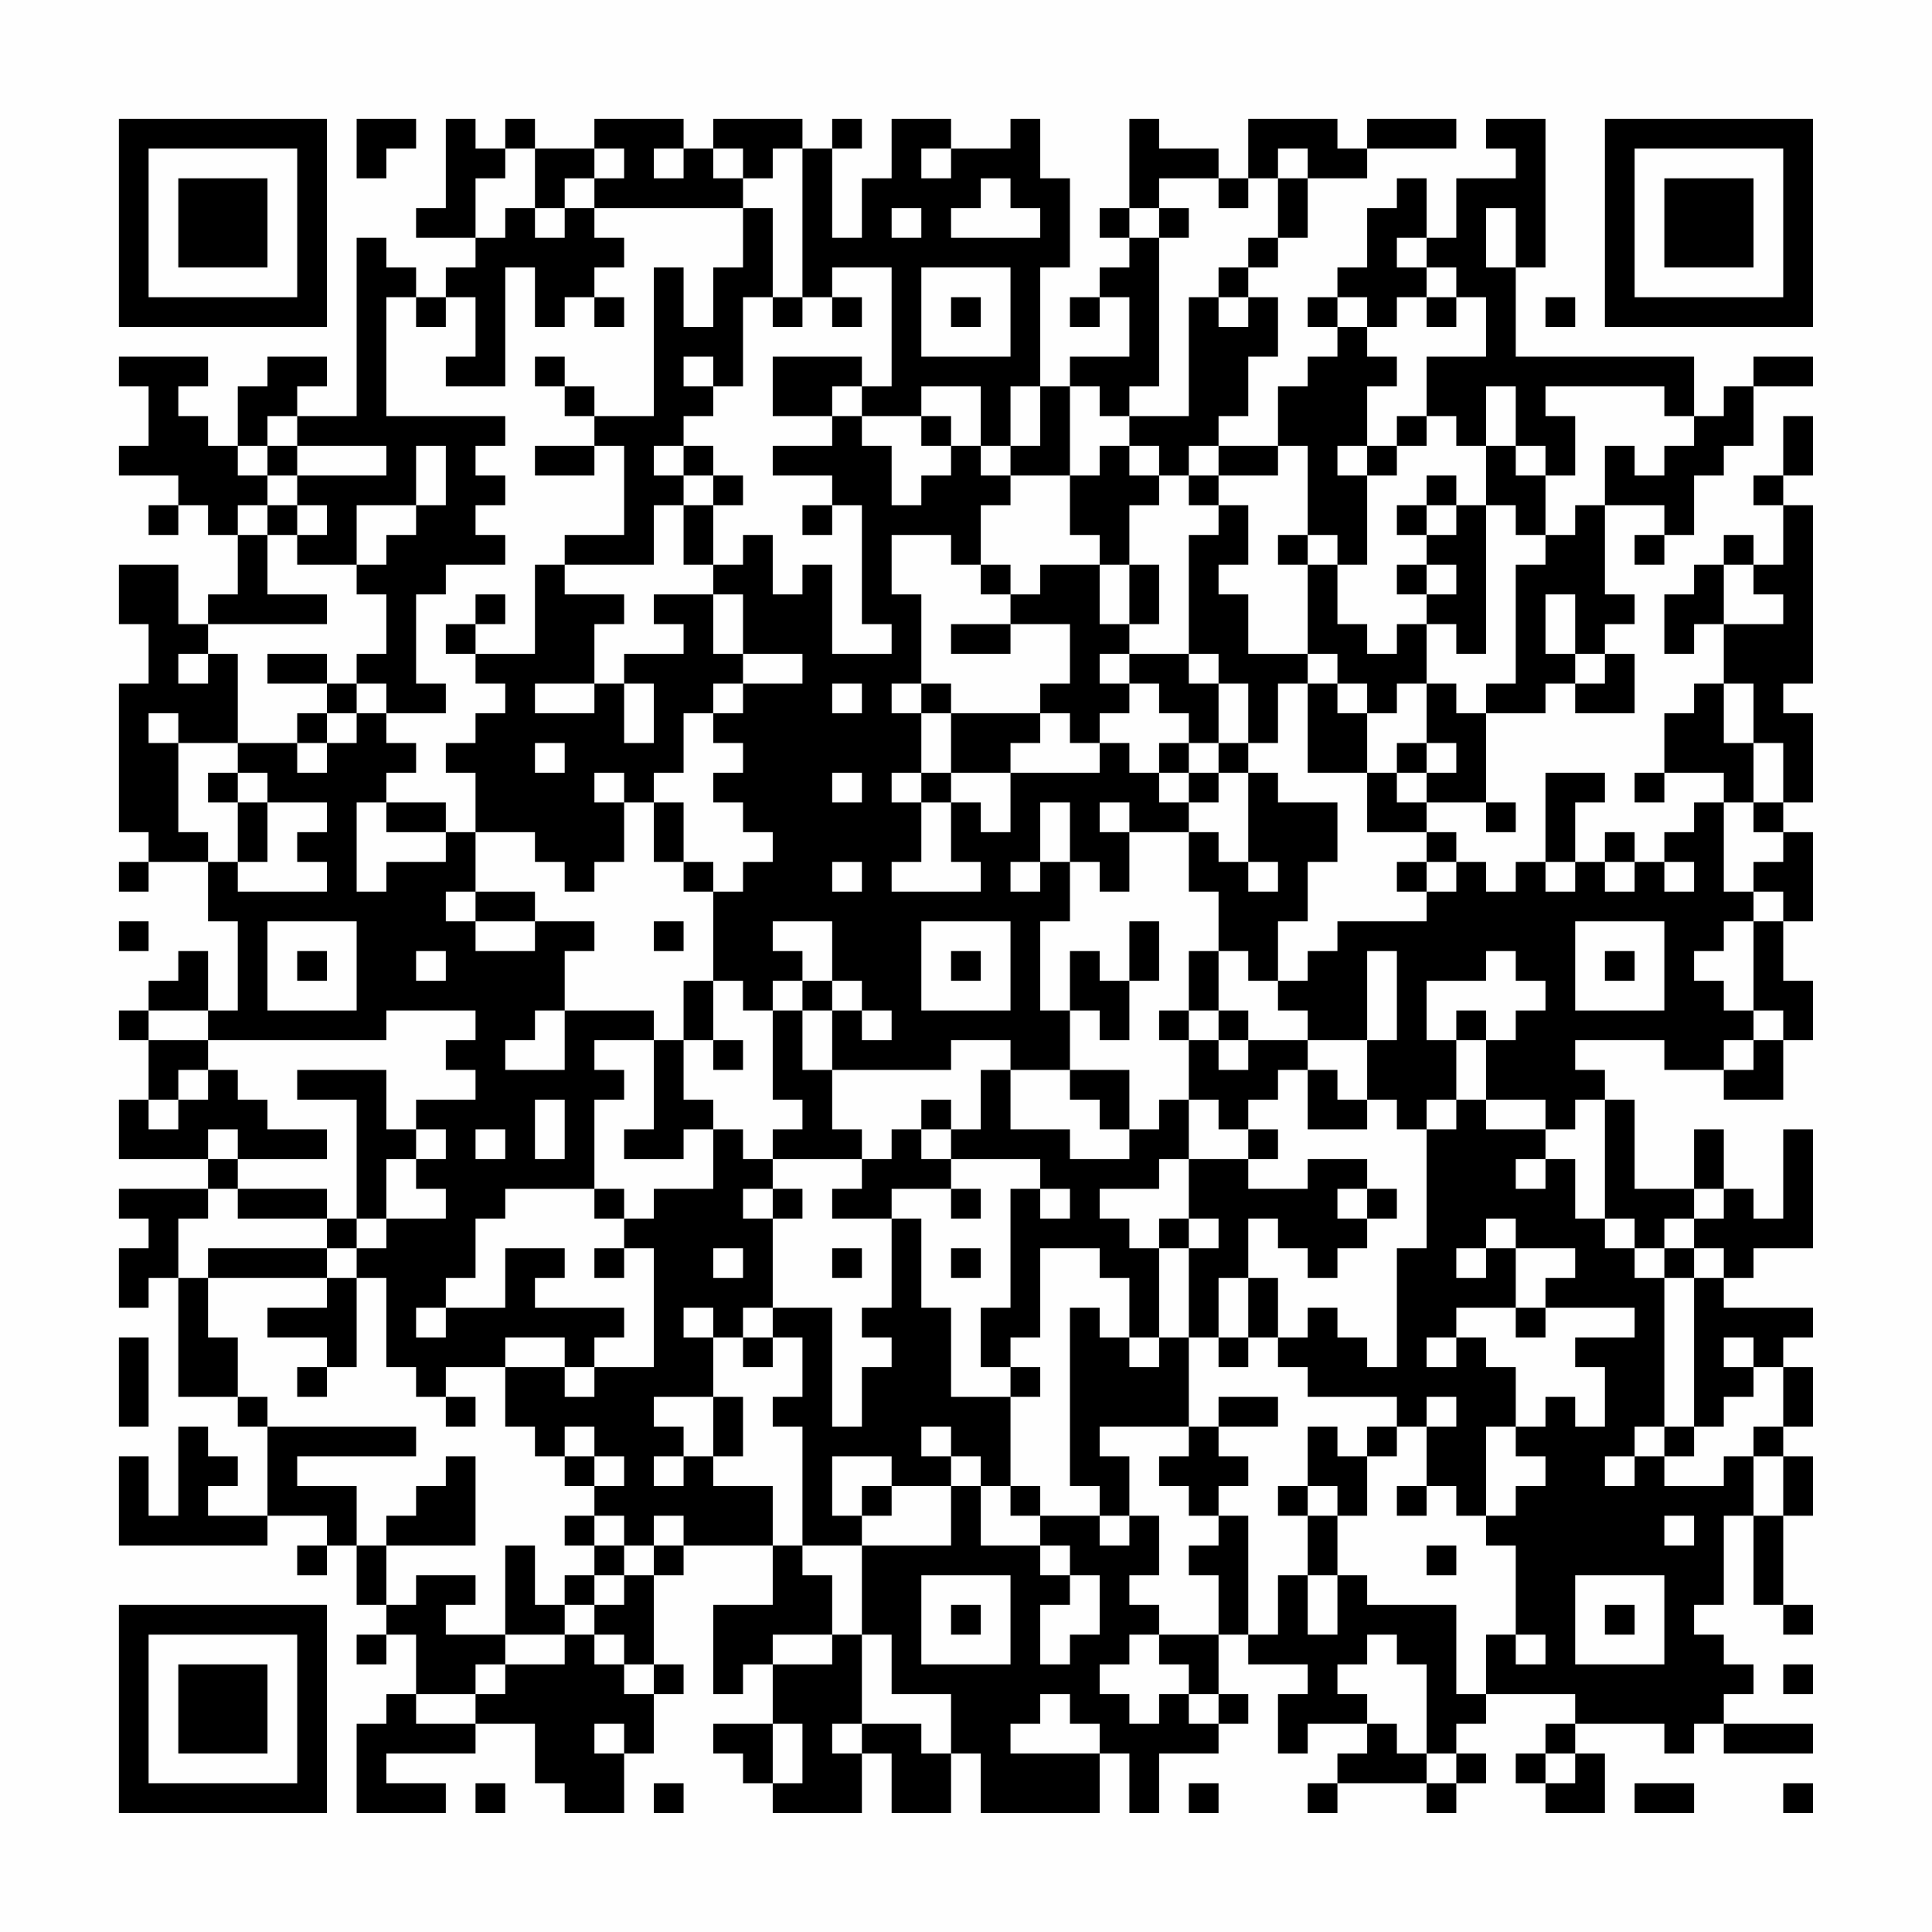 <?xml version="1.0" encoding="UTF-8"?>
<svg xmlns="http://www.w3.org/2000/svg" version="1.1" width="300" height="300" viewBox="0 0 300 300"><rect x="0" y="0" width="300" height="300" fill="#fefefe"/><g transform="scale(4.615)"><g transform="translate(4,4)"><path fill-rule="evenodd" d="M8 0L8 2L9 2L9 1L10 1L10 0ZM11 0L11 3L10 3L10 4L12 4L12 5L11 5L11 6L10 6L10 5L9 5L9 4L8 4L8 10L6 10L6 9L7 9L7 8L5 8L5 9L4 9L4 11L3 11L3 10L2 10L2 9L3 9L3 8L0 8L0 9L1 9L1 11L0 11L0 12L2 12L2 13L1 13L1 14L2 14L2 13L3 13L3 14L4 14L4 16L3 16L3 17L2 17L2 15L0 15L0 17L1 17L1 19L0 19L0 24L1 24L1 25L0 25L0 26L1 26L1 25L3 25L3 27L4 27L4 30L3 30L3 28L2 28L2 29L1 29L1 30L0 30L0 31L1 31L1 33L0 33L0 35L3 35L3 36L0 36L0 37L1 37L1 38L0 38L0 40L1 40L1 39L2 39L2 43L4 43L4 44L5 44L5 47L3 47L3 46L4 46L4 45L3 45L3 44L2 44L2 47L1 47L1 45L0 45L0 48L5 48L5 47L7 47L7 48L6 48L6 49L7 49L7 48L8 48L8 50L9 50L9 51L8 51L8 52L9 52L9 51L10 51L10 53L9 53L9 54L8 54L8 57L11 57L11 56L9 56L9 55L12 55L12 54L14 54L14 56L15 56L15 57L17 57L17 55L18 55L18 53L19 53L19 52L18 52L18 49L19 49L19 48L22 48L22 50L20 50L20 53L21 53L21 52L22 52L22 54L20 54L20 55L21 55L21 56L22 56L22 57L25 57L25 55L26 55L26 57L28 57L28 55L29 55L29 57L33 57L33 55L34 55L34 57L35 57L35 55L37 55L37 54L38 54L38 53L37 53L37 51L38 51L38 52L40 52L40 53L39 53L39 55L40 55L40 54L42 54L42 55L41 55L41 56L40 56L40 57L41 57L41 56L44 56L44 57L45 57L45 56L46 56L46 55L45 55L45 54L46 54L46 53L49 53L49 54L48 54L48 55L47 55L47 56L48 56L48 57L50 57L50 55L49 55L49 54L52 54L52 55L53 55L53 54L54 54L54 55L57 55L57 54L54 54L54 53L55 53L55 52L54 52L54 51L53 51L53 50L54 50L54 47L55 47L55 50L56 50L56 51L57 51L57 50L56 50L56 47L57 47L57 45L56 45L56 44L57 44L57 42L56 42L56 41L57 41L57 40L54 40L54 39L55 39L55 38L57 38L57 34L56 34L56 37L55 37L55 36L54 36L54 34L53 34L53 36L51 36L51 33L50 33L50 32L49 32L49 31L52 31L52 32L54 32L54 33L56 33L56 31L57 31L57 29L56 29L56 27L57 27L57 24L56 24L56 23L57 23L57 20L56 20L56 19L57 19L57 13L56 13L56 12L57 12L57 10L56 10L56 12L55 12L55 13L56 13L56 15L55 15L55 14L54 14L54 15L53 15L53 16L52 16L52 18L53 18L53 17L54 17L54 19L53 19L53 20L52 20L52 22L51 22L51 23L52 23L52 22L54 22L54 23L53 23L53 24L52 24L52 25L51 25L51 24L50 24L50 25L49 25L49 23L50 23L50 22L48 22L48 25L47 25L47 26L46 26L46 25L45 25L45 24L44 24L44 23L46 23L46 24L47 24L47 23L46 23L46 20L48 20L48 19L49 19L49 20L51 20L51 18L50 18L50 17L51 17L51 16L50 16L50 13L52 13L52 14L51 14L51 15L52 15L52 14L53 14L53 12L54 12L54 11L55 11L55 9L57 9L57 8L55 8L55 9L54 9L54 10L53 10L53 8L47 8L47 5L48 5L48 0L46 0L46 1L47 1L47 2L45 2L45 4L44 4L44 2L43 2L43 3L42 3L42 5L41 5L41 6L40 6L40 7L41 7L41 8L40 8L40 9L39 9L39 11L37 11L37 10L38 10L38 8L39 8L39 6L38 6L38 5L39 5L39 4L40 4L40 2L42 2L42 1L45 1L45 0L42 0L42 1L41 1L41 0L38 0L38 2L37 2L37 1L35 1L35 0L34 0L34 3L33 3L33 4L34 4L34 5L33 5L33 6L32 6L32 7L33 7L33 6L34 6L34 8L32 8L32 9L31 9L31 5L32 5L32 2L31 2L31 0L30 0L30 1L28 1L28 0L26 0L26 2L25 2L25 4L24 4L24 1L25 1L25 0L24 0L24 1L23 1L23 0L20 0L20 1L19 1L19 0L16 0L16 1L14 1L14 0L13 0L13 1L12 1L12 0ZM13 1L13 2L12 2L12 4L13 4L13 3L14 3L14 4L15 4L15 3L16 3L16 4L17 4L17 5L16 5L16 6L15 6L15 7L14 7L14 5L13 5L13 9L11 9L11 8L12 8L12 6L11 6L11 7L10 7L10 6L9 6L9 10L13 10L13 11L12 11L12 12L13 12L13 13L12 13L12 14L13 14L13 15L11 15L11 16L10 16L10 19L11 19L11 20L9 20L9 19L8 19L8 18L9 18L9 16L8 16L8 15L9 15L9 14L10 14L10 13L11 13L11 11L10 11L10 13L8 13L8 15L6 15L6 14L7 14L7 13L6 13L6 12L9 12L9 11L6 11L6 10L5 10L5 11L4 11L4 12L5 12L5 13L4 13L4 14L5 14L5 16L7 16L7 17L3 17L3 18L2 18L2 19L3 19L3 18L4 18L4 21L2 21L2 20L1 20L1 21L2 21L2 24L3 24L3 25L4 25L4 26L7 26L7 25L6 25L6 24L7 24L7 23L5 23L5 22L4 22L4 21L6 21L6 22L7 22L7 21L8 21L8 20L9 20L9 21L10 21L10 22L9 22L9 23L8 23L8 26L9 26L9 25L11 25L11 24L12 24L12 26L11 26L11 27L12 27L12 28L14 28L14 27L16 27L16 28L15 28L15 30L14 30L14 31L13 31L13 32L15 32L15 30L18 30L18 31L16 31L16 32L17 32L17 33L16 33L16 36L13 36L13 37L12 37L12 39L11 39L11 40L10 40L10 41L11 41L11 40L13 40L13 38L15 38L15 39L14 39L14 40L17 40L17 41L16 41L16 42L15 42L15 41L13 41L13 42L11 42L11 43L10 43L10 42L9 42L9 39L8 39L8 38L9 38L9 37L11 37L11 36L10 36L10 35L11 35L11 34L10 34L10 33L12 33L12 32L11 32L11 31L12 31L12 30L9 30L9 31L3 31L3 30L1 30L1 31L3 31L3 32L2 32L2 33L1 33L1 34L2 34L2 33L3 33L3 32L4 32L4 33L5 33L5 34L7 34L7 35L4 35L4 34L3 34L3 35L4 35L4 36L3 36L3 37L2 37L2 39L3 39L3 41L4 41L4 43L5 43L5 44L10 44L10 45L6 45L6 46L8 46L8 48L9 48L9 50L10 50L10 49L12 49L12 50L11 50L11 51L13 51L13 52L12 52L12 53L10 53L10 54L12 54L12 53L13 53L13 52L15 52L15 51L16 51L16 52L17 52L17 53L18 53L18 52L17 52L17 51L16 51L16 50L17 50L17 49L18 49L18 48L19 48L19 47L18 47L18 48L17 48L17 47L16 47L16 46L17 46L17 45L16 45L16 44L15 44L15 45L14 45L14 44L13 44L13 42L15 42L15 43L16 43L16 42L18 42L18 38L17 38L17 37L18 37L18 36L20 36L20 34L21 34L21 35L22 35L22 36L21 36L21 37L22 37L22 40L21 40L21 41L20 41L20 40L19 40L19 41L20 41L20 43L18 43L18 44L19 44L19 45L18 45L18 46L19 46L19 45L20 45L20 46L22 46L22 48L23 48L23 49L24 49L24 51L22 51L22 52L24 52L24 51L25 51L25 54L24 54L24 55L25 55L25 54L27 54L27 55L28 55L28 53L26 53L26 51L25 51L25 48L28 48L28 46L29 46L29 48L31 48L31 49L32 49L32 50L31 50L31 52L32 52L32 51L33 51L33 49L32 49L32 48L31 48L31 47L33 47L33 48L34 48L34 47L35 47L35 49L34 49L34 50L35 50L35 51L34 51L34 52L33 52L33 53L34 53L34 54L35 54L35 53L36 53L36 54L37 54L37 53L36 53L36 52L35 52L35 51L37 51L37 49L36 49L36 48L37 48L37 47L38 47L38 51L39 51L39 49L40 49L40 51L41 51L41 49L42 49L42 50L45 50L45 53L46 53L46 51L47 51L47 52L48 52L48 51L47 51L47 48L46 48L46 47L47 47L47 46L48 46L48 45L47 45L47 44L48 44L48 43L49 43L49 44L50 44L50 42L49 42L49 41L51 41L51 40L48 40L48 39L49 39L49 38L47 38L47 37L46 37L46 38L45 38L45 39L46 39L46 38L47 38L47 40L45 40L45 41L44 41L44 42L45 42L45 41L46 41L46 42L47 42L47 44L46 44L46 47L45 47L45 46L44 46L44 44L45 44L45 43L44 43L44 44L43 44L43 43L40 43L40 42L39 42L39 41L40 41L40 40L41 40L41 41L42 41L42 42L43 42L43 38L44 38L44 34L45 34L45 33L46 33L46 34L48 34L48 35L47 35L47 36L48 36L48 35L49 35L49 37L50 37L50 38L51 38L51 39L52 39L52 44L51 44L51 45L50 45L50 46L51 46L51 45L52 45L52 46L54 46L54 45L55 45L55 47L56 47L56 45L55 45L55 44L56 44L56 42L55 42L55 41L54 41L54 42L55 42L55 43L54 43L54 44L53 44L53 39L54 39L54 38L53 38L53 37L54 37L54 36L53 36L53 37L52 37L52 38L51 38L51 37L50 37L50 33L49 33L49 34L48 34L48 33L46 33L46 31L47 31L47 30L48 30L48 29L47 29L47 28L46 28L46 29L44 29L44 31L45 31L45 33L44 33L44 34L43 34L43 33L42 33L42 31L43 31L43 28L42 28L42 31L40 31L40 30L39 30L39 29L40 29L40 28L41 28L41 27L44 27L44 26L45 26L45 25L44 25L44 24L42 24L42 22L43 22L43 23L44 23L44 22L45 22L45 21L44 21L44 19L45 19L45 20L46 20L46 19L47 19L47 15L48 15L48 14L49 14L49 13L50 13L50 11L51 11L51 12L52 12L52 11L53 11L53 10L52 10L52 9L48 9L48 10L49 10L49 12L48 12L48 11L47 11L47 9L46 9L46 11L45 11L45 10L44 10L44 8L46 8L46 6L45 6L45 5L44 5L44 4L43 4L43 5L44 5L44 6L43 6L43 7L42 7L42 6L41 6L41 7L42 7L42 8L43 8L43 9L42 9L42 11L41 11L41 12L42 12L42 15L41 15L41 14L40 14L40 11L39 11L39 12L37 12L37 11L36 11L36 12L35 12L35 11L34 11L34 10L36 10L36 6L37 6L37 7L38 7L38 6L37 6L37 5L38 5L38 4L39 4L39 2L40 2L40 1L39 1L39 2L38 2L38 3L37 3L37 2L35 2L35 3L34 3L34 4L35 4L35 9L34 9L34 10L33 10L33 9L32 9L32 12L30 12L30 11L31 11L31 9L30 9L30 11L29 11L29 9L27 9L27 10L25 10L25 9L26 9L26 5L24 5L24 6L23 6L23 1L22 1L22 2L21 2L21 1L20 1L20 2L21 2L21 3L16 3L16 2L17 2L17 1L16 1L16 2L15 2L15 3L14 3L14 1ZM18 1L18 2L19 2L19 1ZM27 1L27 2L28 2L28 1ZM29 2L29 3L28 3L28 4L31 4L31 3L30 3L30 2ZM21 3L21 5L20 5L20 7L19 7L19 5L18 5L18 10L16 10L16 9L15 9L15 8L14 8L14 9L15 9L15 10L16 10L16 11L14 11L14 12L16 12L16 11L17 11L17 14L15 14L15 15L14 15L14 18L12 18L12 17L13 17L13 16L12 16L12 17L11 17L11 18L12 18L12 19L13 19L13 20L12 20L12 21L11 21L11 22L12 22L12 24L14 24L14 25L15 25L15 26L16 26L16 25L17 25L17 23L18 23L18 25L19 25L19 26L20 26L20 29L19 29L19 31L18 31L18 34L17 34L17 35L19 35L19 34L20 34L20 33L19 33L19 31L20 31L20 32L21 32L21 31L20 31L20 29L21 29L21 30L22 30L22 33L23 33L23 34L22 34L22 35L25 35L25 36L24 36L24 37L26 37L26 40L25 40L25 41L26 41L26 42L25 42L25 44L24 44L24 40L22 40L22 41L21 41L21 42L22 42L22 41L23 41L23 43L22 43L22 44L23 44L23 48L25 48L25 47L26 47L26 46L28 46L28 45L29 45L29 46L30 46L30 47L31 47L31 46L30 46L30 43L31 43L31 42L30 42L30 41L31 41L31 38L33 38L33 39L34 39L34 41L33 41L33 40L32 40L32 46L33 46L33 47L34 47L34 45L33 45L33 44L36 44L36 45L35 45L35 46L36 46L36 47L37 47L37 46L38 46L38 45L37 45L37 44L39 44L39 43L37 43L37 44L36 44L36 41L37 41L37 42L38 42L38 41L39 41L39 39L38 39L38 37L39 37L39 38L40 38L40 39L41 39L41 38L42 38L42 37L43 37L43 36L42 36L42 35L40 35L40 36L38 36L38 35L39 35L39 34L38 34L38 33L39 33L39 32L40 32L40 34L42 34L42 33L41 33L41 32L40 32L40 31L38 31L38 30L37 30L37 28L38 28L38 29L39 29L39 27L40 27L40 25L41 25L41 23L39 23L39 22L38 22L38 21L39 21L39 19L40 19L40 22L42 22L42 20L43 20L43 19L44 19L44 17L45 17L45 18L46 18L46 13L47 13L47 14L48 14L48 12L47 12L47 11L46 11L46 13L45 13L45 12L44 12L44 13L43 13L43 14L44 14L44 15L43 15L43 16L44 16L44 17L43 17L43 18L42 18L42 17L41 17L41 15L40 15L40 14L39 14L39 15L40 15L40 18L38 18L38 16L37 16L37 15L38 15L38 13L37 13L37 12L36 12L36 13L37 13L37 14L36 14L36 18L34 18L34 17L35 17L35 15L34 15L34 13L35 13L35 12L34 12L34 11L33 11L33 12L32 12L32 14L33 14L33 15L31 15L31 16L30 16L30 15L29 15L29 13L30 13L30 12L29 12L29 11L28 11L28 10L27 10L27 11L28 11L28 12L27 12L27 13L26 13L26 11L25 11L25 10L24 10L24 9L25 9L25 8L22 8L22 10L24 10L24 11L22 11L22 12L24 12L24 13L23 13L23 14L24 14L24 13L25 13L25 17L26 17L26 18L24 18L24 15L23 15L23 16L22 16L22 14L21 14L21 15L20 15L20 13L21 13L21 12L20 12L20 11L19 11L19 10L20 10L20 9L21 9L21 6L22 6L22 7L23 7L23 6L22 6L22 3ZM26 3L26 4L27 4L27 3ZM35 3L35 4L36 4L36 3ZM46 3L46 5L47 5L47 3ZM27 5L27 8L30 8L30 5ZM16 6L16 7L17 7L17 6ZM24 6L24 7L25 7L25 6ZM28 6L28 7L29 7L29 6ZM44 6L44 7L45 7L45 6ZM48 6L48 7L49 7L49 6ZM19 8L19 9L20 9L20 8ZM43 10L43 11L42 11L42 12L43 12L43 11L44 11L44 10ZM5 11L5 12L6 12L6 11ZM18 11L18 12L19 12L19 13L18 13L18 15L15 15L15 16L17 16L17 17L16 17L16 19L14 19L14 20L16 20L16 19L17 19L17 21L18 21L18 19L17 19L17 18L19 18L19 17L18 17L18 16L20 16L20 18L21 18L21 19L20 19L20 20L19 20L19 22L18 22L18 23L19 23L19 25L20 25L20 26L21 26L21 25L22 25L22 24L21 24L21 23L20 23L20 22L21 22L21 21L20 21L20 20L21 20L21 19L23 19L23 18L21 18L21 16L20 16L20 15L19 15L19 13L20 13L20 12L19 12L19 11ZM5 13L5 14L6 14L6 13ZM44 13L44 14L45 14L45 13ZM26 14L26 16L27 16L27 19L26 19L26 20L27 20L27 22L26 22L26 23L27 23L27 25L26 25L26 26L29 26L29 25L28 25L28 23L29 23L29 24L30 24L30 22L33 22L33 21L34 21L34 22L35 22L35 23L36 23L36 24L34 24L34 23L33 23L33 24L34 24L34 26L33 26L33 25L32 25L32 23L31 23L31 25L30 25L30 26L31 26L31 25L32 25L32 27L31 27L31 30L32 30L32 32L30 32L30 31L28 31L28 32L24 32L24 30L25 30L25 31L26 31L26 30L25 30L25 29L24 29L24 27L22 27L22 28L23 28L23 29L22 29L22 30L23 30L23 32L24 32L24 34L25 34L25 35L26 35L26 34L27 34L27 35L28 35L28 36L26 36L26 37L27 37L27 40L28 40L28 43L30 43L30 42L29 42L29 40L30 40L30 36L31 36L31 37L32 37L32 36L31 36L31 35L28 35L28 34L29 34L29 32L30 32L30 34L32 34L32 35L34 35L34 34L35 34L35 33L36 33L36 35L35 35L35 36L33 36L33 37L34 37L34 38L35 38L35 41L34 41L34 42L35 42L35 41L36 41L36 38L37 38L37 37L36 37L36 35L38 35L38 34L37 34L37 33L36 33L36 31L37 31L37 32L38 32L38 31L37 31L37 30L36 30L36 28L37 28L37 26L36 26L36 24L37 24L37 25L38 25L38 26L39 26L39 25L38 25L38 22L37 22L37 21L38 21L38 19L37 19L37 18L36 18L36 19L37 19L37 21L36 21L36 20L35 20L35 19L34 19L34 18L33 18L33 19L34 19L34 20L33 20L33 21L32 21L32 20L31 20L31 19L32 19L32 17L30 17L30 16L29 16L29 15L28 15L28 14ZM33 15L33 17L34 17L34 15ZM44 15L44 16L45 16L45 15ZM54 15L54 17L56 17L56 16L55 16L55 15ZM48 16L48 18L49 18L49 19L50 19L50 18L49 18L49 16ZM28 17L28 18L30 18L30 17ZM5 18L5 19L7 19L7 20L6 20L6 21L7 21L7 20L8 20L8 19L7 19L7 18ZM40 18L40 19L41 19L41 20L42 20L42 19L41 19L41 18ZM24 19L24 20L25 20L25 19ZM27 19L27 20L28 20L28 22L27 22L27 23L28 23L28 22L30 22L30 21L31 21L31 20L28 20L28 19ZM54 19L54 21L55 21L55 23L54 23L54 26L55 26L55 27L54 27L54 28L53 28L53 29L54 29L54 30L55 30L55 31L54 31L54 32L55 32L55 31L56 31L56 30L55 30L55 27L56 27L56 26L55 26L55 25L56 25L56 24L55 24L55 23L56 23L56 21L55 21L55 19ZM14 21L14 22L15 22L15 21ZM35 21L35 22L36 22L36 23L37 23L37 22L36 22L36 21ZM43 21L43 22L44 22L44 21ZM3 22L3 23L4 23L4 25L5 25L5 23L4 23L4 22ZM16 22L16 23L17 23L17 22ZM24 22L24 23L25 23L25 22ZM9 23L9 24L11 24L11 23ZM24 25L24 26L25 26L25 25ZM43 25L43 26L44 26L44 25ZM48 25L48 26L49 26L49 25ZM50 25L50 26L51 26L51 25ZM52 25L52 26L53 26L53 25ZM12 26L12 27L14 27L14 26ZM0 27L0 28L1 28L1 27ZM5 27L5 30L8 30L8 27ZM18 27L18 28L19 28L19 27ZM27 27L27 30L30 30L30 27ZM34 27L34 29L33 29L33 28L32 28L32 30L33 30L33 31L34 31L34 29L35 29L35 27ZM49 27L49 30L52 30L52 27ZM6 28L6 29L7 29L7 28ZM10 28L10 29L11 29L11 28ZM28 28L28 29L29 29L29 28ZM50 28L50 29L51 29L51 28ZM23 29L23 30L24 30L24 29ZM35 30L35 31L36 31L36 30ZM45 30L45 31L46 31L46 30ZM6 32L6 33L8 33L8 37L7 37L7 36L4 36L4 37L7 37L7 38L3 38L3 39L7 39L7 40L5 40L5 41L7 41L7 42L6 42L6 43L7 43L7 42L8 42L8 39L7 39L7 38L8 38L8 37L9 37L9 35L10 35L10 34L9 34L9 32ZM32 32L32 33L33 33L33 34L34 34L34 32ZM14 33L14 35L15 35L15 33ZM27 33L27 34L28 34L28 33ZM12 34L12 35L13 35L13 34ZM16 36L16 37L17 37L17 36ZM22 36L22 37L23 37L23 36ZM28 36L28 37L29 37L29 36ZM41 36L41 37L42 37L42 36ZM35 37L35 38L36 38L36 37ZM16 38L16 39L17 39L17 38ZM20 38L20 39L21 39L21 38ZM24 38L24 39L25 39L25 38ZM28 38L28 39L29 39L29 38ZM52 38L52 39L53 39L53 38ZM37 39L37 41L38 41L38 39ZM47 40L47 41L48 41L48 40ZM0 41L0 44L1 44L1 41ZM11 43L11 44L12 44L12 43ZM20 43L20 45L21 45L21 43ZM27 44L27 45L28 45L28 44ZM40 44L40 46L39 46L39 47L40 47L40 49L41 49L41 47L42 47L42 45L43 45L43 44L42 44L42 45L41 45L41 44ZM52 44L52 45L53 45L53 44ZM11 45L11 46L10 46L10 47L9 47L9 48L12 48L12 45ZM15 45L15 46L16 46L16 45ZM24 45L24 47L25 47L25 46L26 46L26 45ZM40 46L40 47L41 47L41 46ZM43 46L43 47L44 47L44 46ZM15 47L15 48L16 48L16 49L15 49L15 50L14 50L14 48L13 48L13 51L15 51L15 50L16 50L16 49L17 49L17 48L16 48L16 47ZM52 47L52 48L53 48L53 47ZM44 48L44 49L45 49L45 48ZM27 49L27 52L30 52L30 49ZM49 49L49 52L52 52L52 49ZM28 50L28 51L29 51L29 50ZM50 50L50 51L51 51L51 50ZM42 51L42 52L41 52L41 53L42 53L42 54L43 54L43 55L44 55L44 56L45 56L45 55L44 55L44 52L43 52L43 51ZM56 52L56 53L57 53L57 52ZM31 53L31 54L30 54L30 55L33 55L33 54L32 54L32 53ZM16 54L16 55L17 55L17 54ZM22 54L22 56L23 56L23 54ZM48 55L48 56L49 56L49 55ZM12 56L12 57L13 57L13 56ZM18 56L18 57L19 57L19 56ZM36 56L36 57L37 57L37 56ZM51 56L51 57L53 57L53 56ZM56 56L56 57L57 57L57 56ZM0 0L0 7L7 7L7 0ZM1 1L1 6L6 6L6 1ZM2 2L2 5L5 5L5 2ZM50 0L50 7L57 7L57 0ZM51 1L51 6L56 6L56 1ZM52 2L52 5L55 5L55 2ZM0 50L0 57L7 57L7 50ZM1 51L1 56L6 56L6 51ZM2 52L2 55L5 55L5 52Z" fill="#000000"/></g></g></svg>
